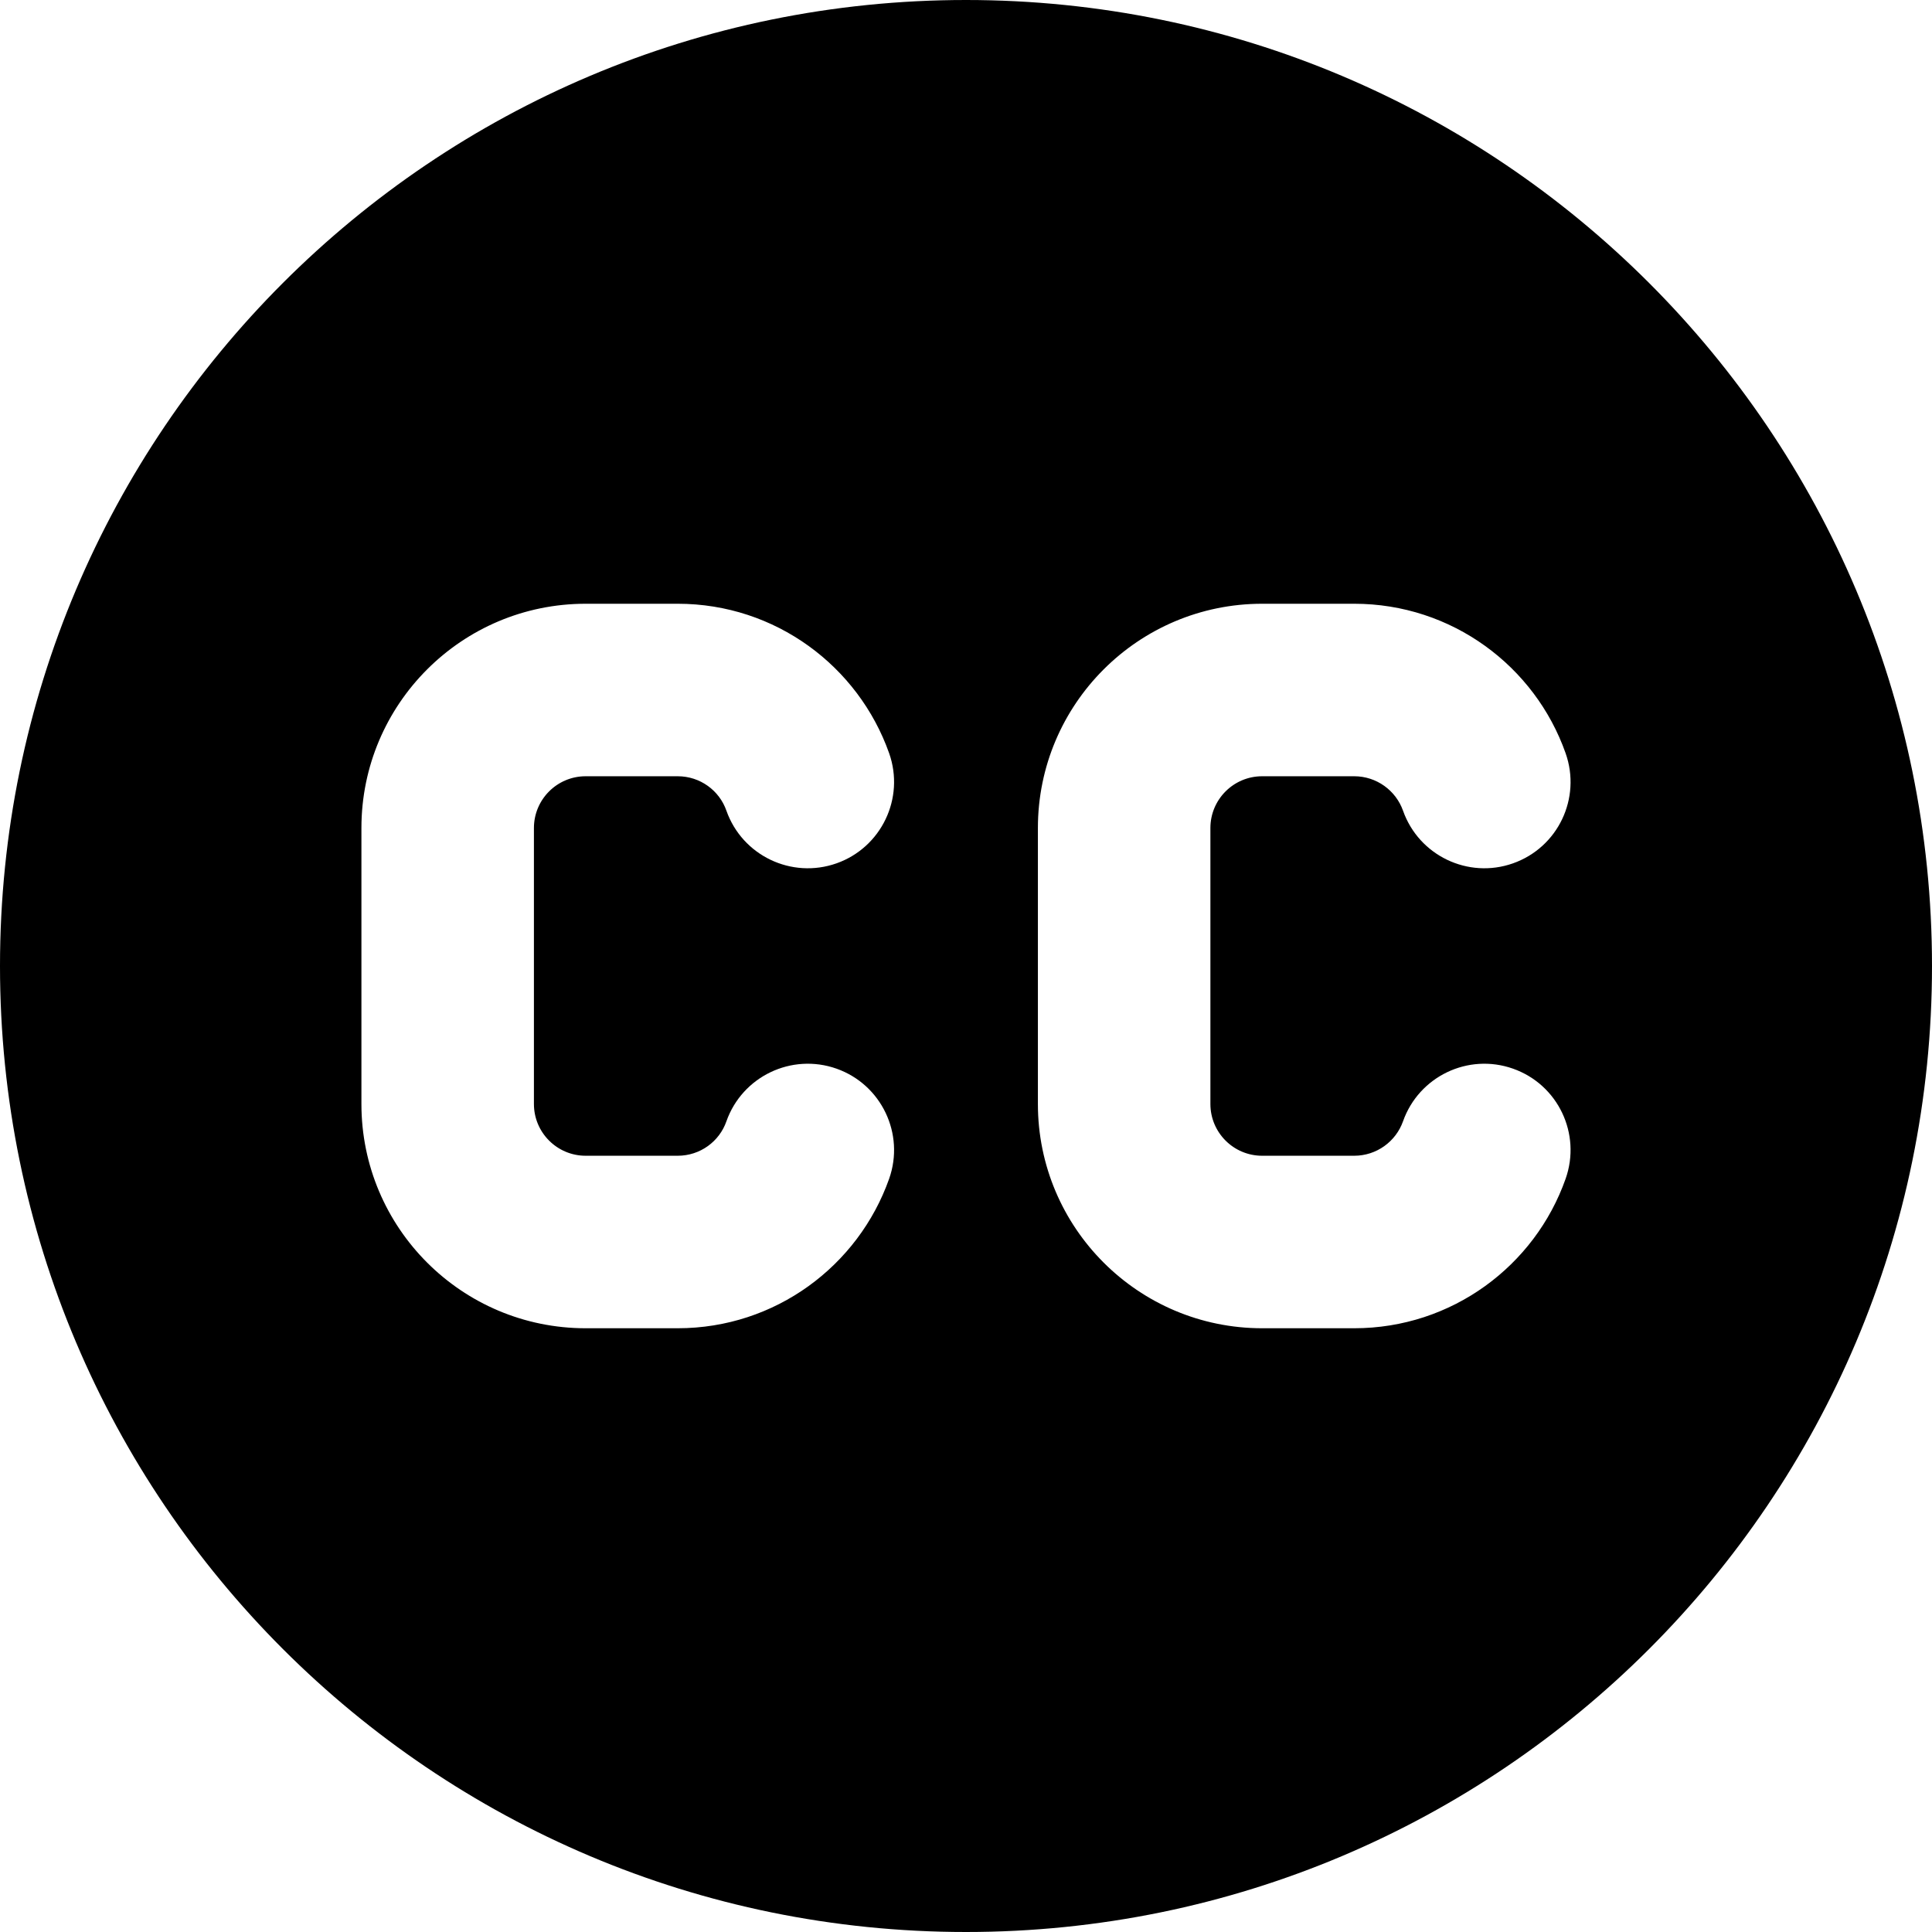 <svg width="14" height="14" viewBox="0 0 14 14" fill="none" xmlns="http://www.w3.org/2000/svg">
<g clip-path="url(#clip0_1068_186217)">
<path fill-rule="evenodd" clip-rule="evenodd" d="M14 7C14 10.866 10.866 14 7 14C3.134 14 0 10.866 0 7C0 3.134 3.134 0 7 0C10.866 0 14 3.134 14 7ZM4.244 5.625C4.037 5.625 3.869 5.793 3.869 6V8C3.869 8.207 4.037 8.375 4.244 8.375H4.911C5.073 8.375 5.213 8.272 5.264 8.125C5.379 7.8 5.736 7.629 6.062 7.744C6.387 7.859 6.558 8.216 6.443 8.542C6.22 9.172 5.619 9.625 4.911 9.625H4.244C3.346 9.625 2.619 8.897 2.619 8V6C2.619 5.103 3.346 4.375 4.244 4.375H4.911C5.619 4.375 6.22 4.828 6.443 5.458C6.558 5.784 6.387 6.141 6.062 6.256C5.736 6.371 5.379 6.2 5.264 5.875C5.213 5.728 5.073 5.625 4.911 5.625H4.244ZM8.771 6C8.771 5.793 8.939 5.625 9.146 5.625H9.813C9.975 5.625 10.115 5.728 10.167 5.875C10.282 6.2 10.639 6.371 10.964 6.256C11.29 6.141 11.46 5.784 11.345 5.458C11.123 4.828 10.521 4.375 9.813 4.375H9.146C8.249 4.375 7.521 5.103 7.521 6V8C7.521 8.897 8.249 9.625 9.146 9.625H9.813C10.521 9.625 11.123 9.172 11.345 8.542C11.46 8.216 11.29 7.859 10.964 7.744C10.639 7.629 10.282 7.8 10.167 8.125C10.115 8.272 9.975 8.375 9.813 8.375H9.146C8.939 8.375 8.771 8.207 8.771 8V6Z" fill="black"/>
</g>
<defs>
<clipPath id="clip0_1068_186217">
<rect width="14" height="14" fill="white"/>
</clipPath>
</defs>
</svg>
